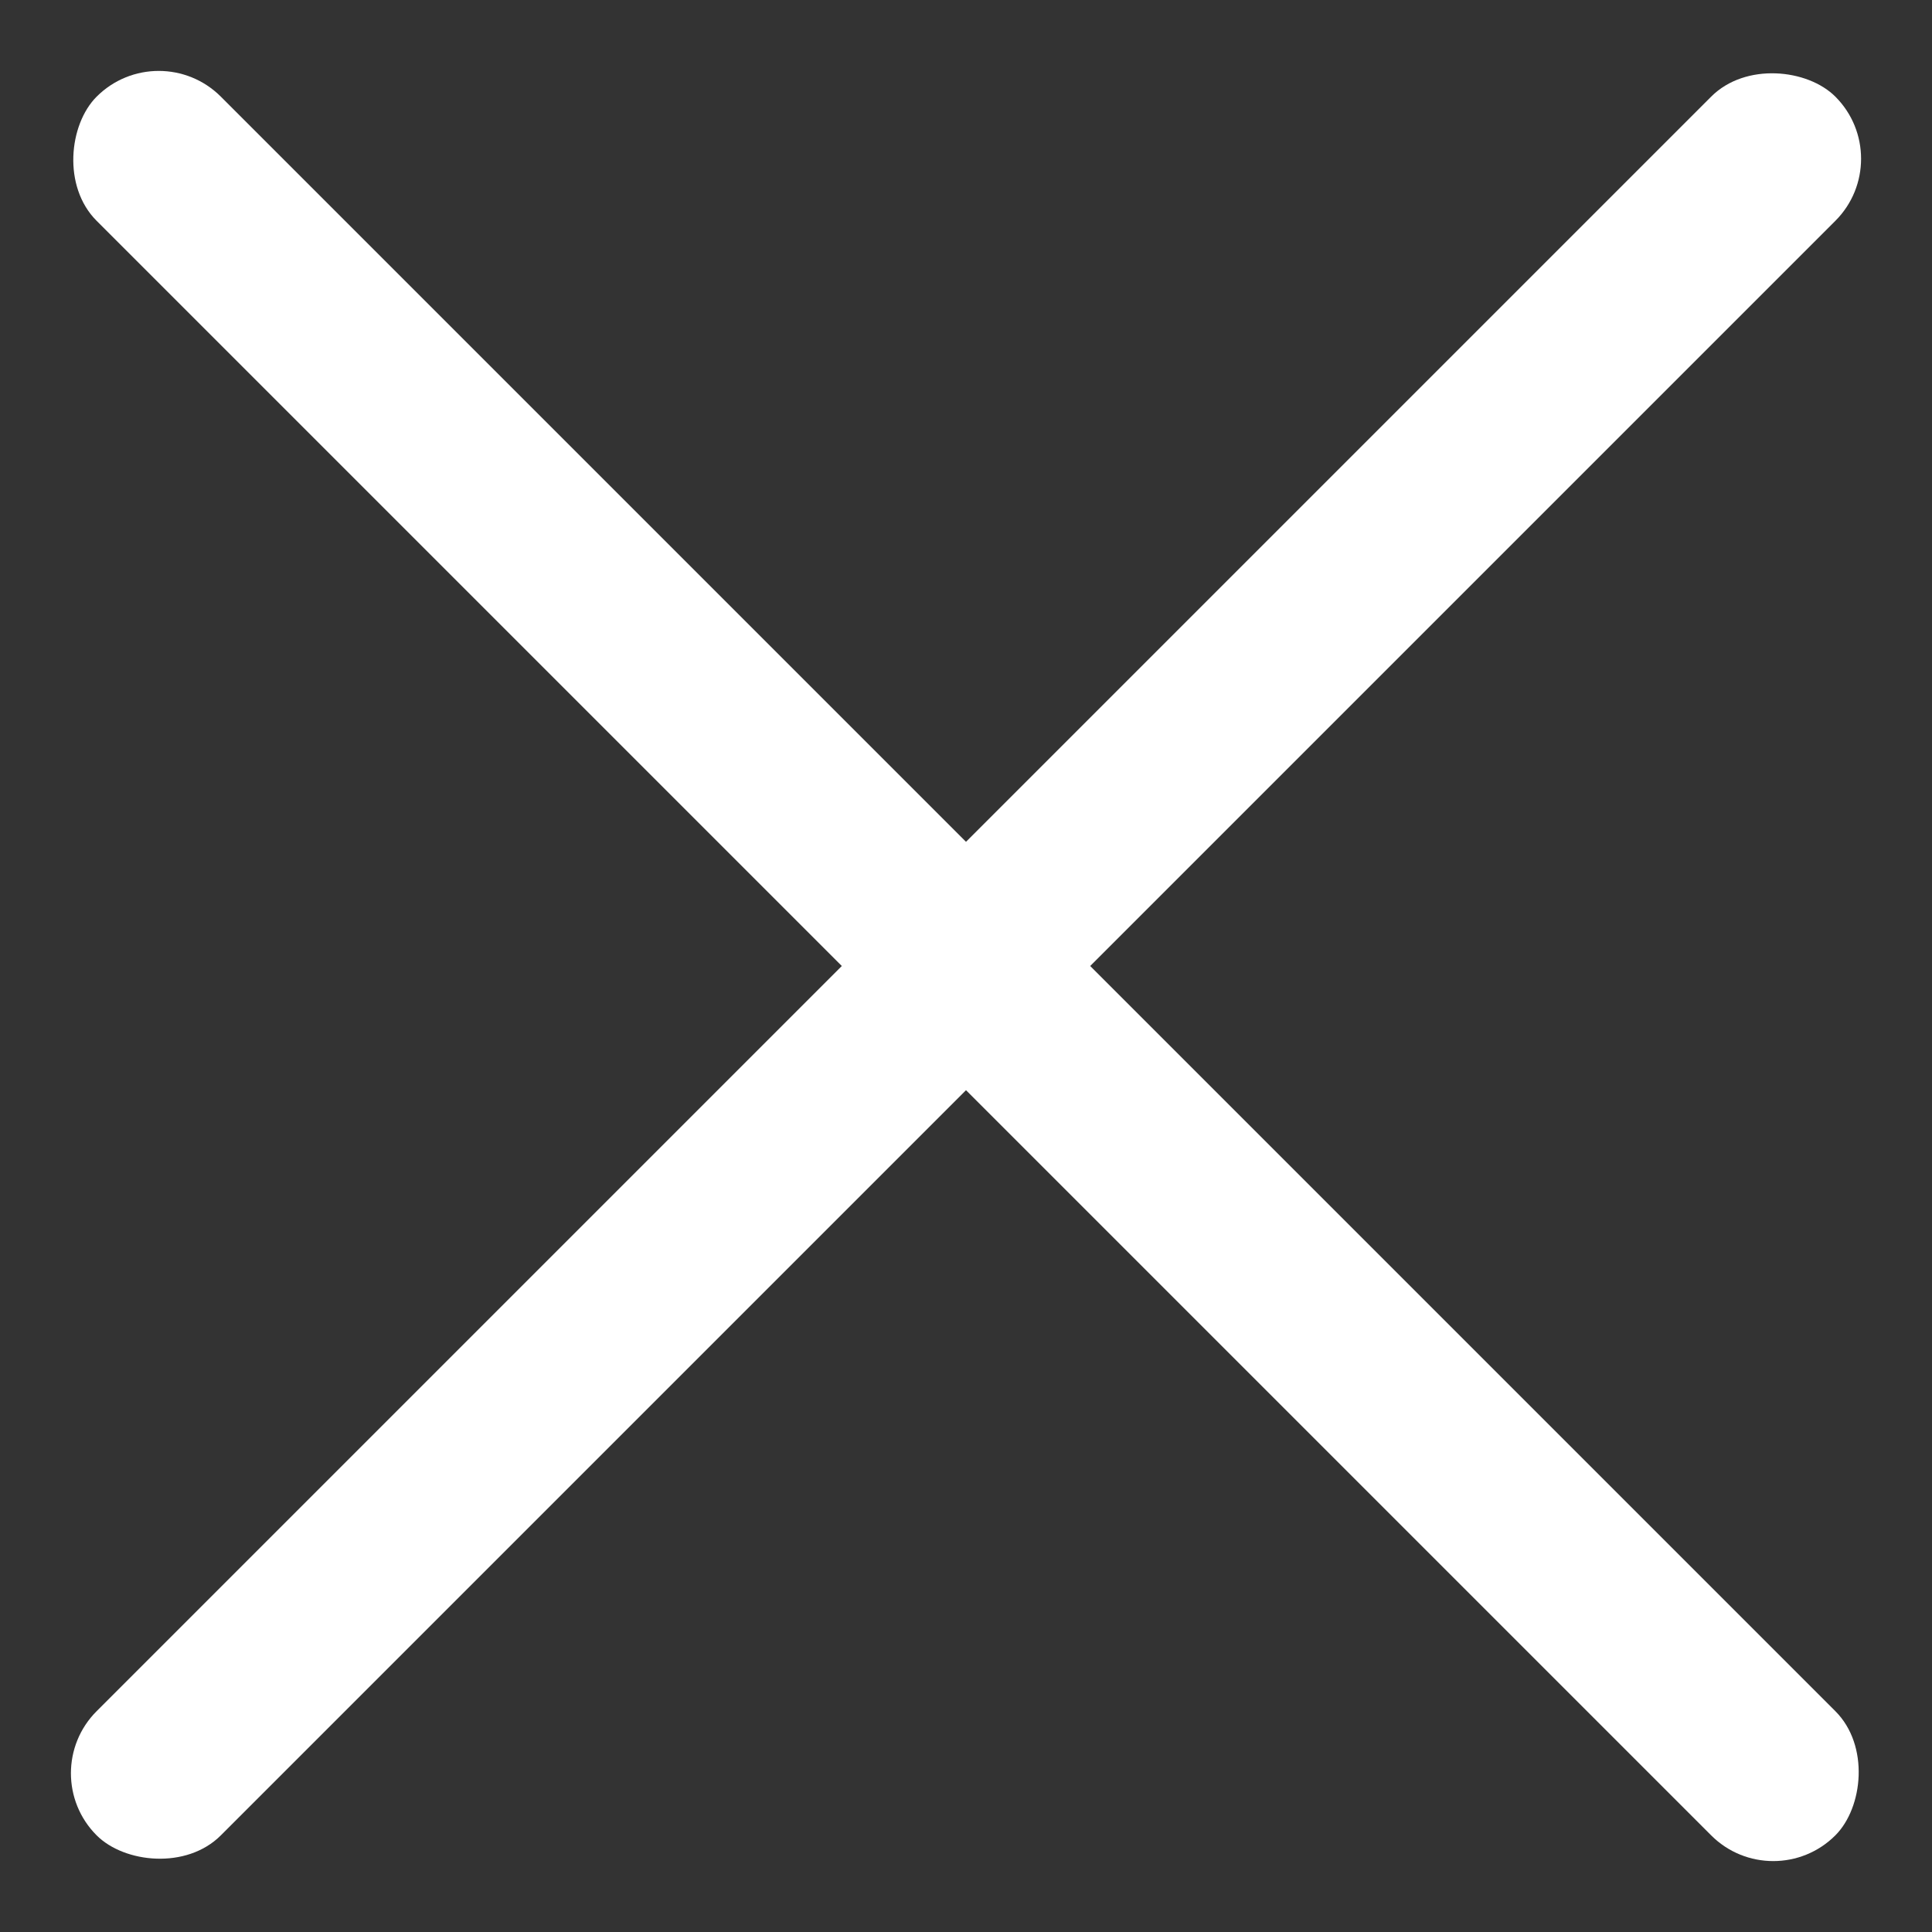 <svg xmlns:xlink="http://www.w3.org/1999/xlink" version="1.1" xmlns="http://www.w3.org/2000/svg"
     class="filter"
     role="img"
     aria-hidden="true"
     tabindex="-1"
     viewBox="0 0 22 22">
    <rect x="0" y="0" width="22" height="22" fill="#333333" stroke="none"/>
    <g fill="#FFF" fill-rule="evenodd">
        <rect transform="rotate(45 11 11)" x="-3" y="10" width="28" height="2" rx="1"/>
        <rect transform="rotate(-45 11 11)" x="-3" y="10" width="28" height="2" rx="1"/>
    </g>
</svg>
